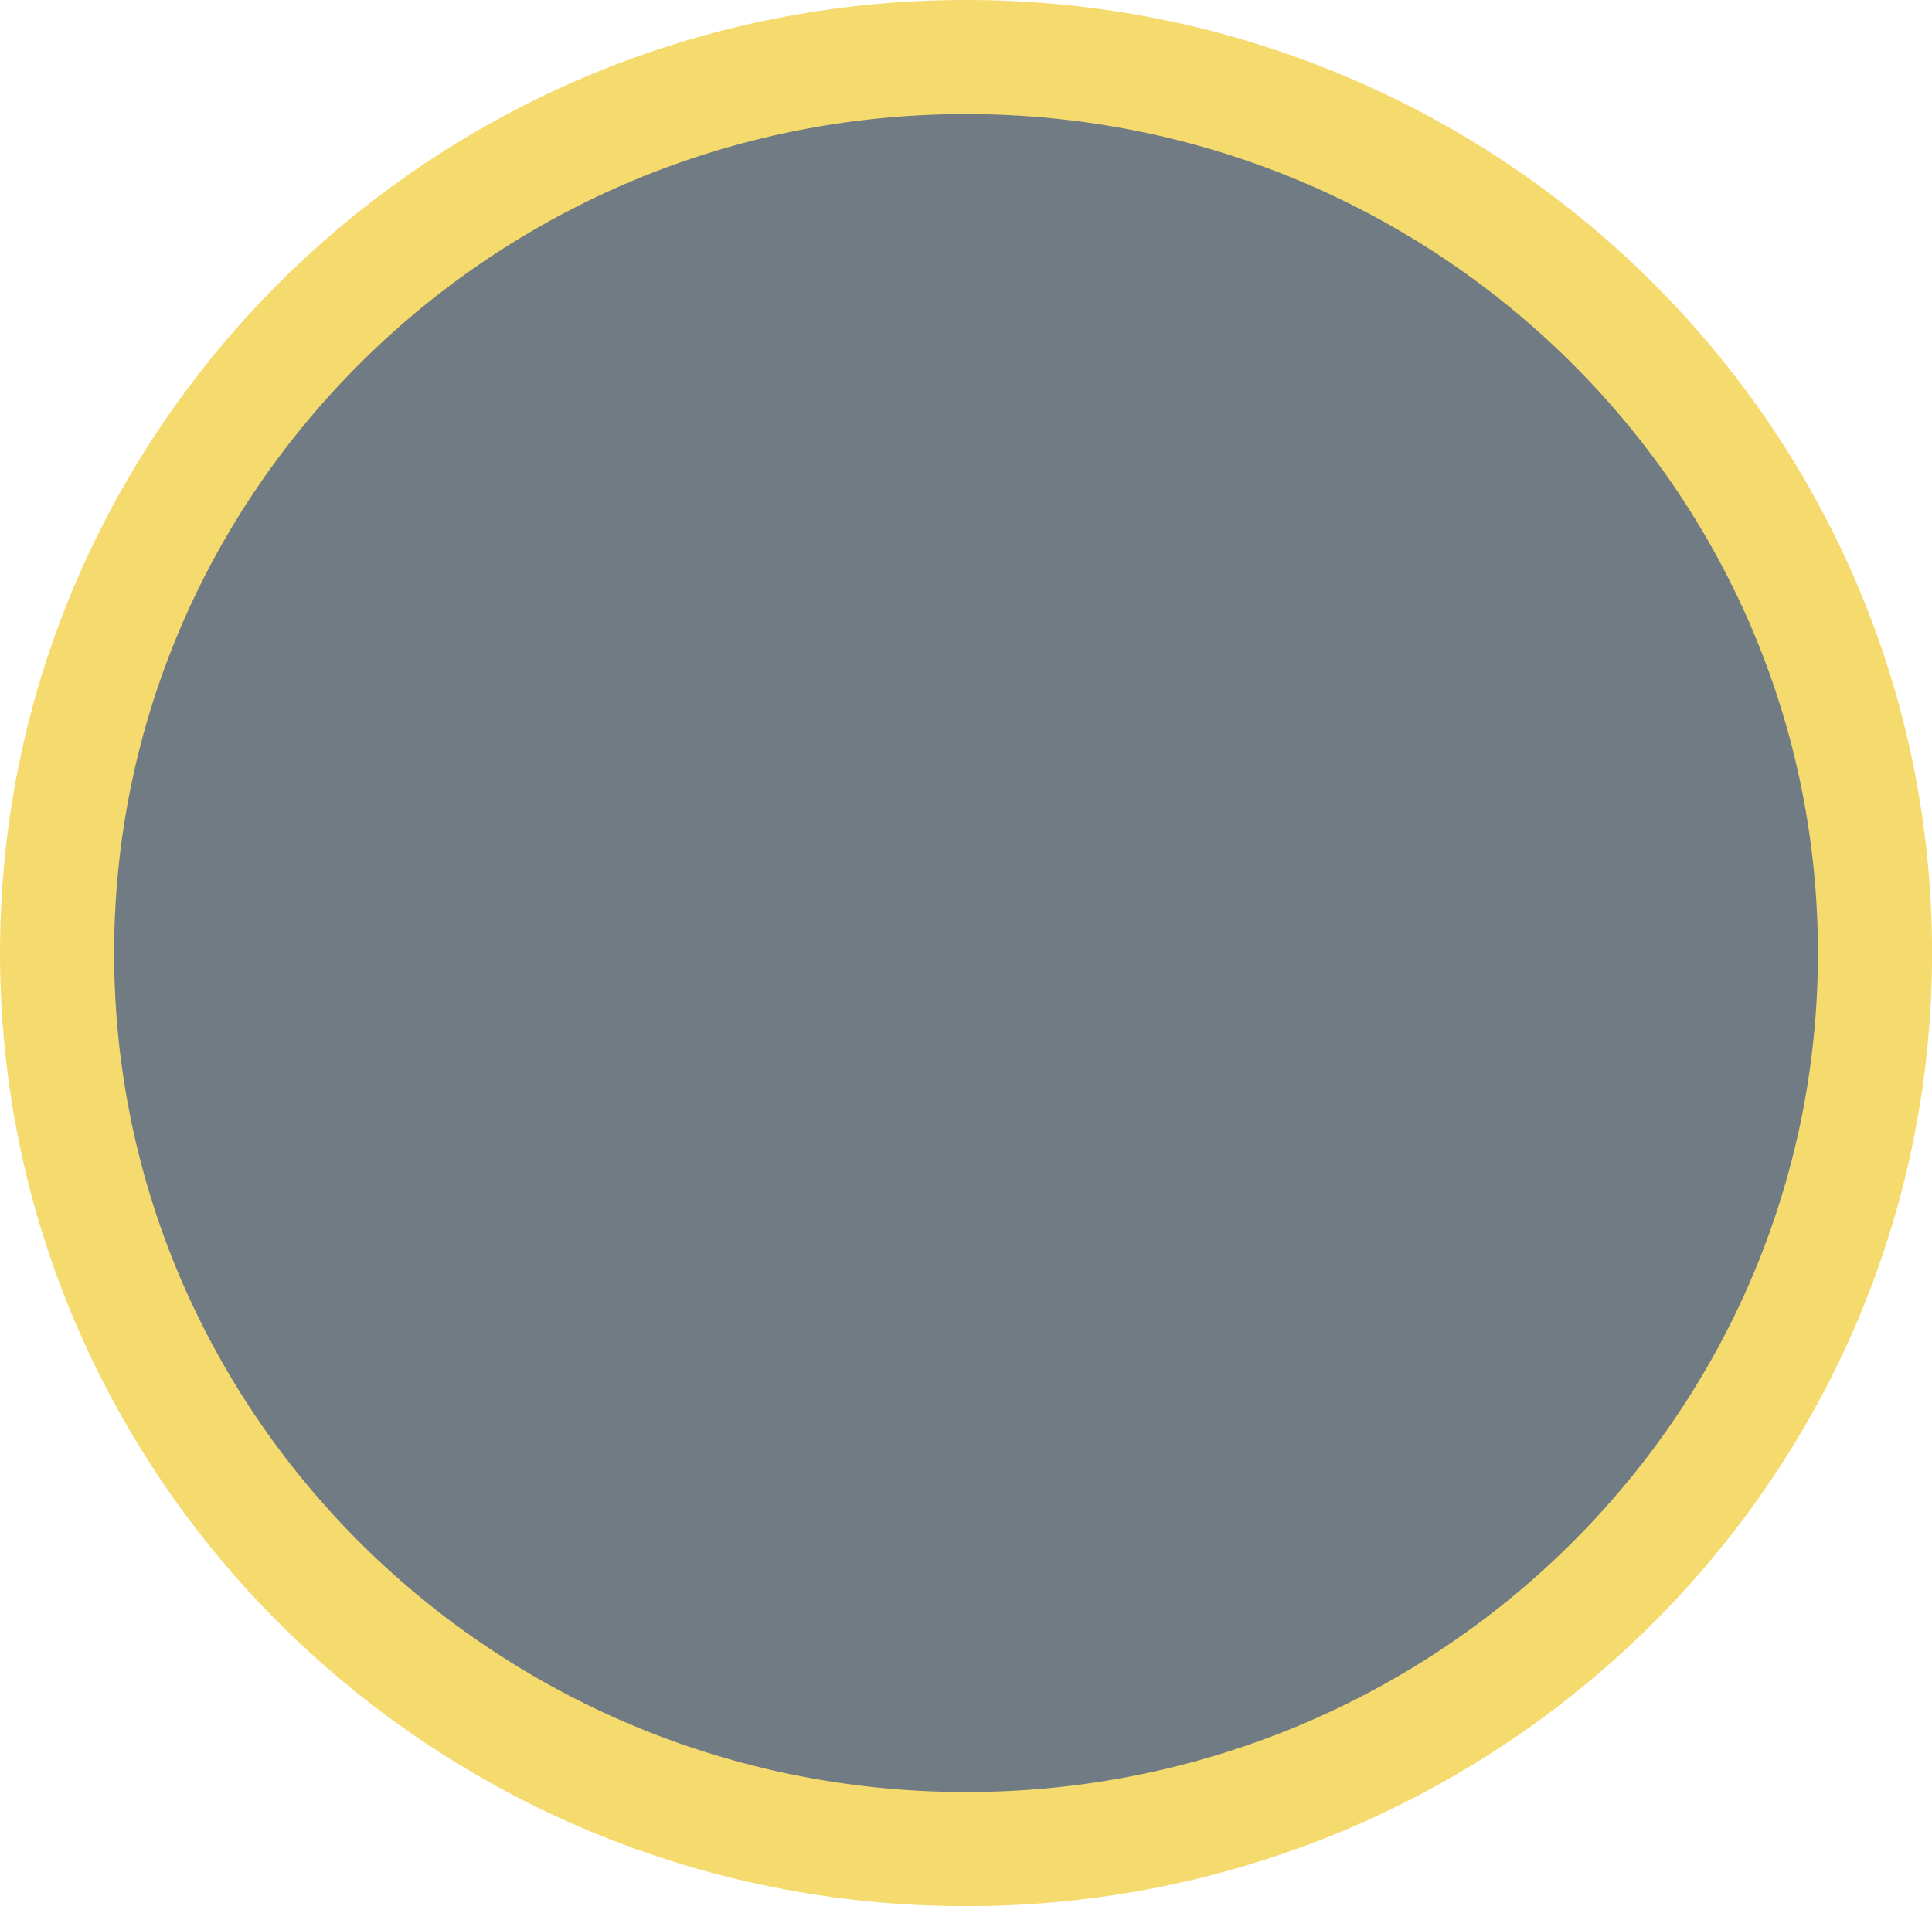 <svg version="1.1" xmlns="http://www.w3.org/2000/svg" xmlns:xlink="http://www.w3.org/1999/xlink" width="33.857" height="33.413" viewBox="0,0,33.857,33.413"><g transform="translate(-223.071,-163.294)"><g data-paper-data="{&quot;isPaintingLayer&quot;:true}" fill-opacity="0.639" fill="#22313d" fill-rule="nonzero" stroke="#f5da6d" stroke-width="2" stroke-linecap="butt" stroke-linejoin="miter" stroke-miterlimit="10" stroke-dasharray="" stroke-dashoffset="0" style="mix-blend-mode: normal"><path d="M255.929,180c0,8.674 -7.131,15.706 -15.929,15.706c-8.797,0 -15.929,-7.032 -15.929,-15.706c0,-8.674 7.131,-15.706 15.929,-15.706c8.797,0 15.929,7.032 15.929,15.706z"/></g></g></svg>